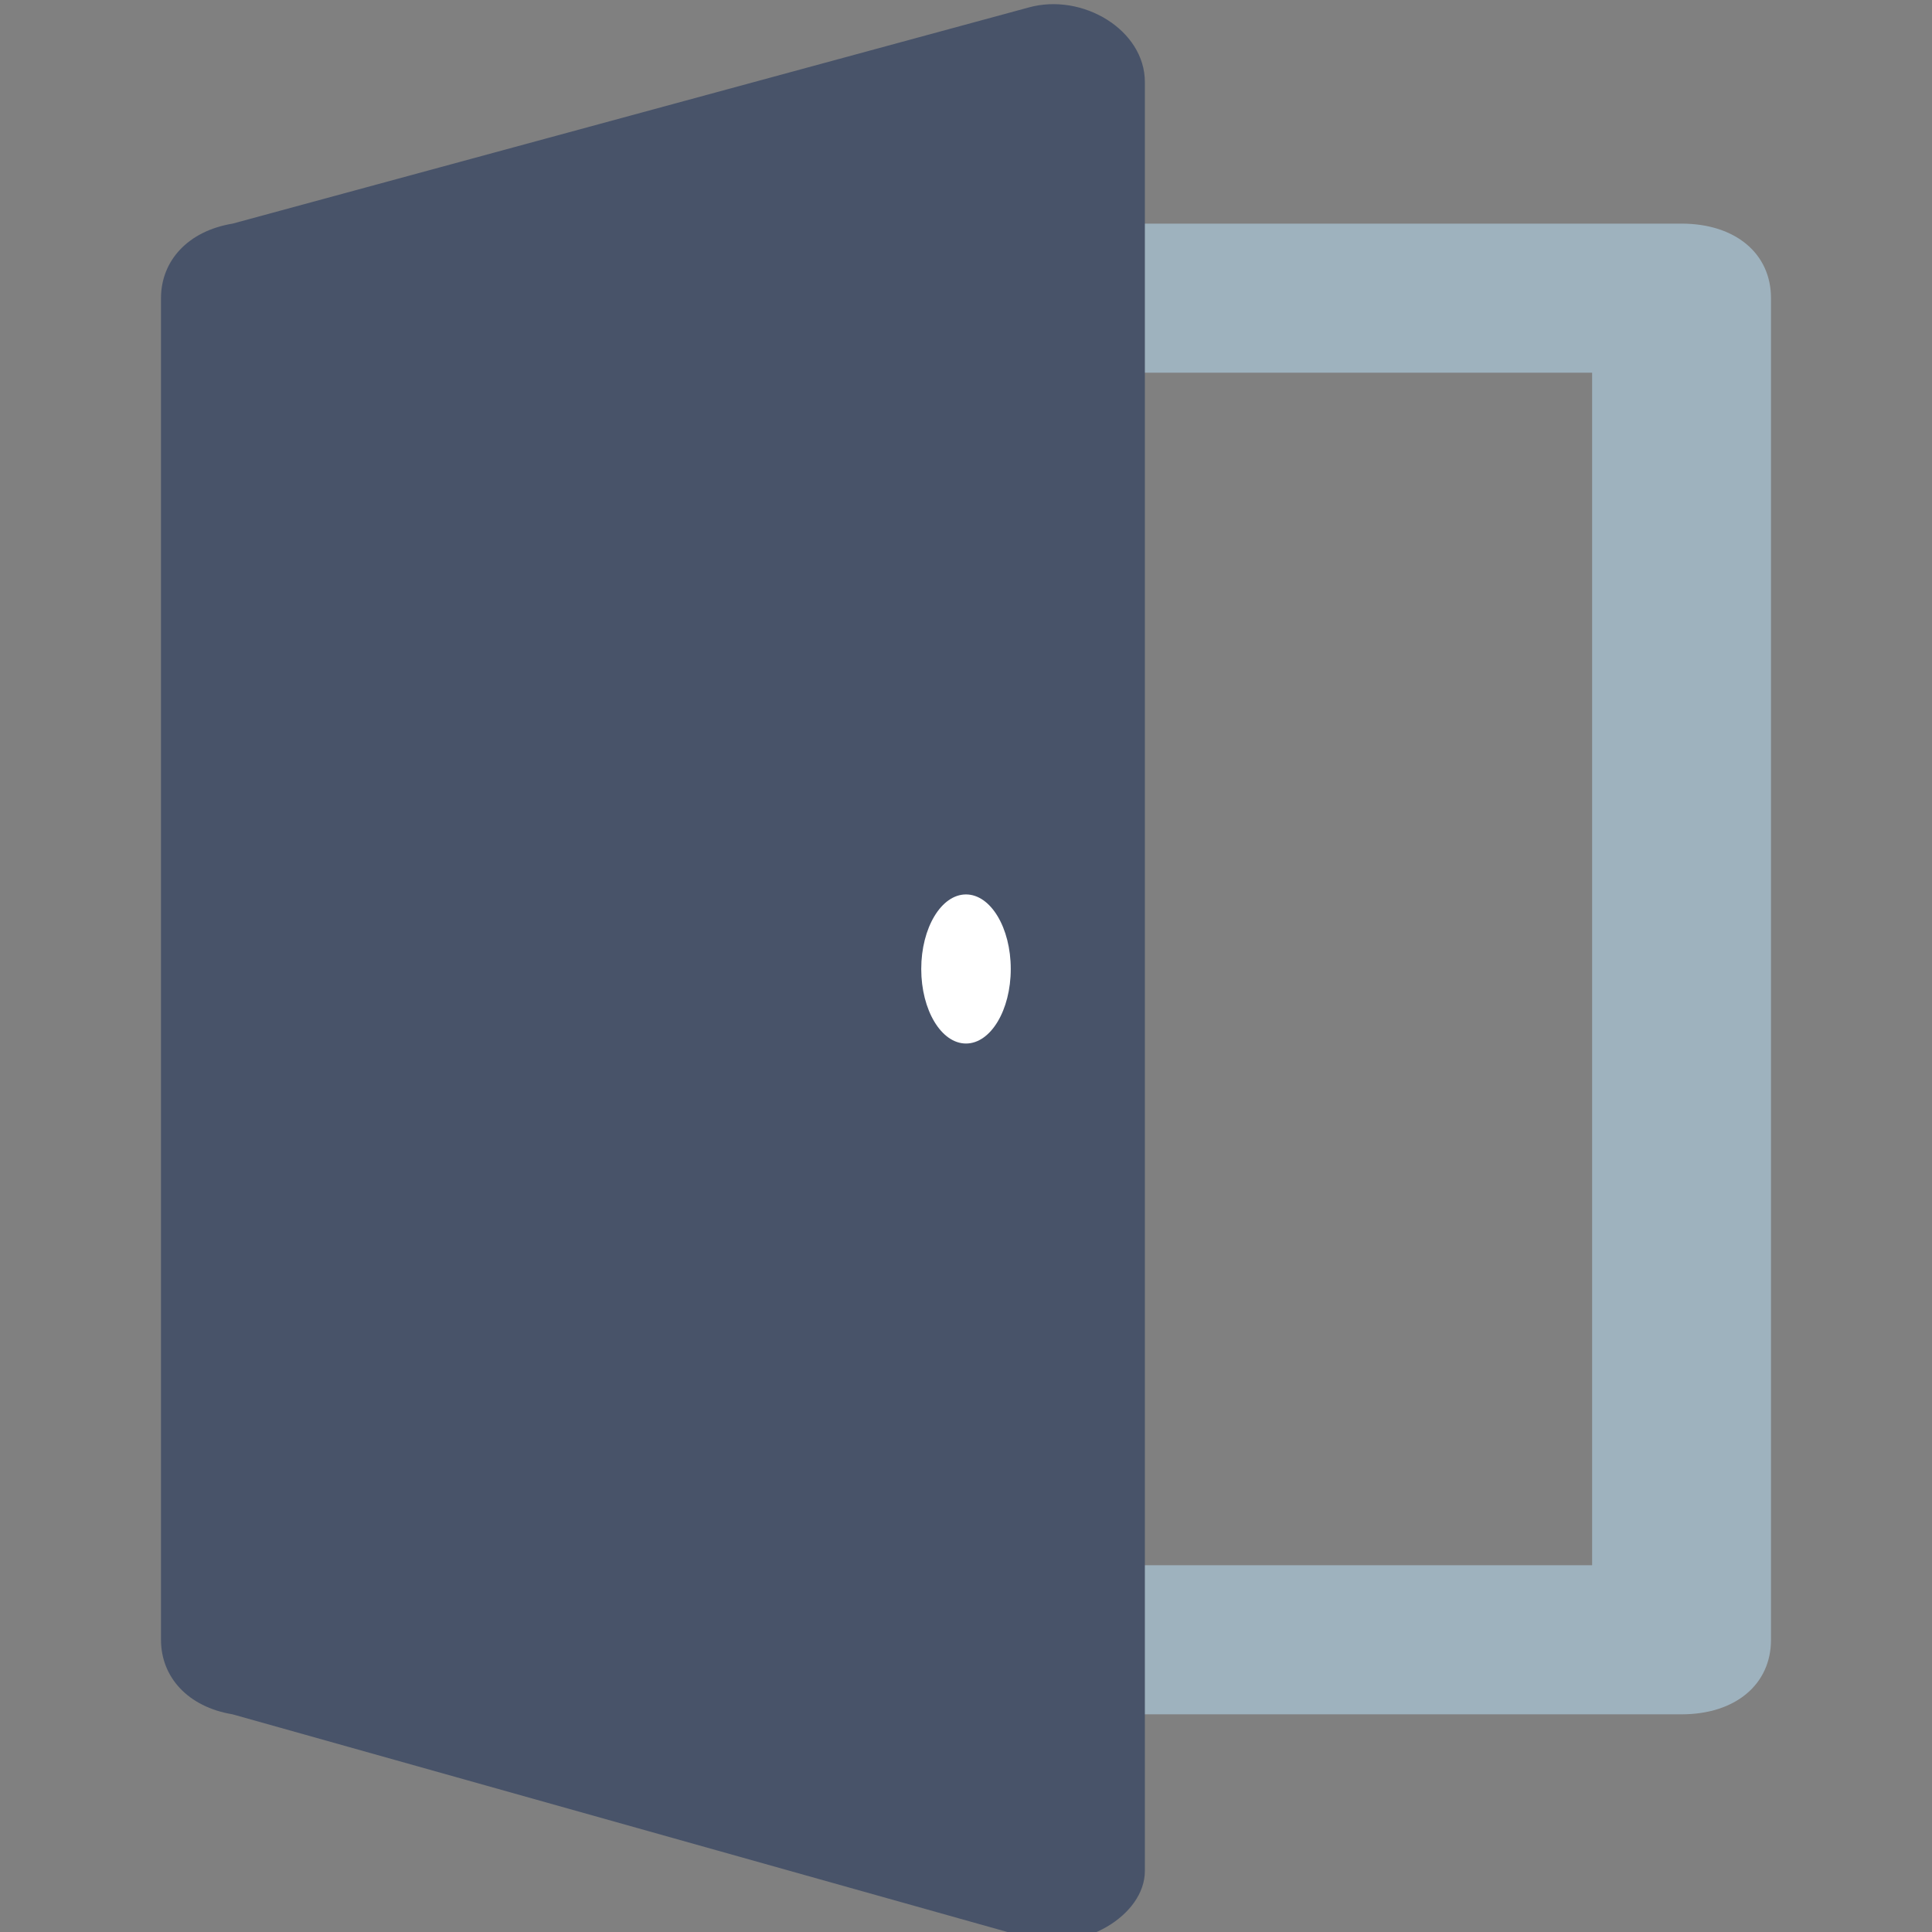 <?xml version="1.0" encoding="UTF-8" standalone="no"?>
<svg width="24px" height="24px" viewBox="0 0 24 24" version="1.1" xmlns="http://www.w3.org/2000/svg" xmlns:xlink="http://www.w3.org/1999/xlink">
    <rect x="0" y="0" width="24" height="24" fill="#808080" stroke="none"/>
    <!-- Generator: Sketch 39.1 (31720) - http://www.bohemiancoding.com/sketch -->
    <title>sidebar_entrypoints</title>
    <desc>Created with Sketch.</desc>
    <defs></defs>
    <g id="Symbols" stroke="none" stroke-width="1" fill="none" fill-rule="evenodd">
        <g id="sidebar_entrypoints">
            <g id="Group-14" transform="translate(2, 0)">
                <path d="M18.889,21.296 L3.333,21.296 C2.667,21.296 2.222,20.926 2.222,20.37 L2.222,3.704 C2.222,3.148 2.667,2.778 3.333,2.778 L18.889,2.778 C19.556,2.778 20,3.148 20,3.704 L20,20.37 C20,20.926 19.556,21.296 18.889,21.296 L18.889,21.296 Z M4.444,19.444 L17.778,19.444 L17.778,4.63 L4.444,4.63 L4.444,19.444 L4.444,19.444 Z" id="Shape" fill="#9EB2BE"></path>
                <g id="1472595873_open">
                    <path d="M12.222,1.019 C12.222,0.37 11.444,-0.093 10.778,0.093 L0.889,2.778 C0.333,2.87 0,3.241 0,3.704 L0,20.37 C0,20.833 0.333,21.204 0.889,21.296 L10.778,24.074 C11.444,24.259 12.222,23.796 12.222,23.241 L12.222,1.019 L12.222,1.019 Z" id="Shape" fill="#485369"></path>
                    <path d="M10,12.963 C10.307,12.963 10.556,12.548 10.556,12.037 C10.556,11.526 10.307,11.111 10,11.111 C9.693,11.111 9.444,11.526 9.444,12.037 C9.444,12.548 9.693,12.963 10,12.963 Z" id="Oval" fill="#FFFFFF"></path>
                </g>
            </g>
        </g>
    </g>
</svg>